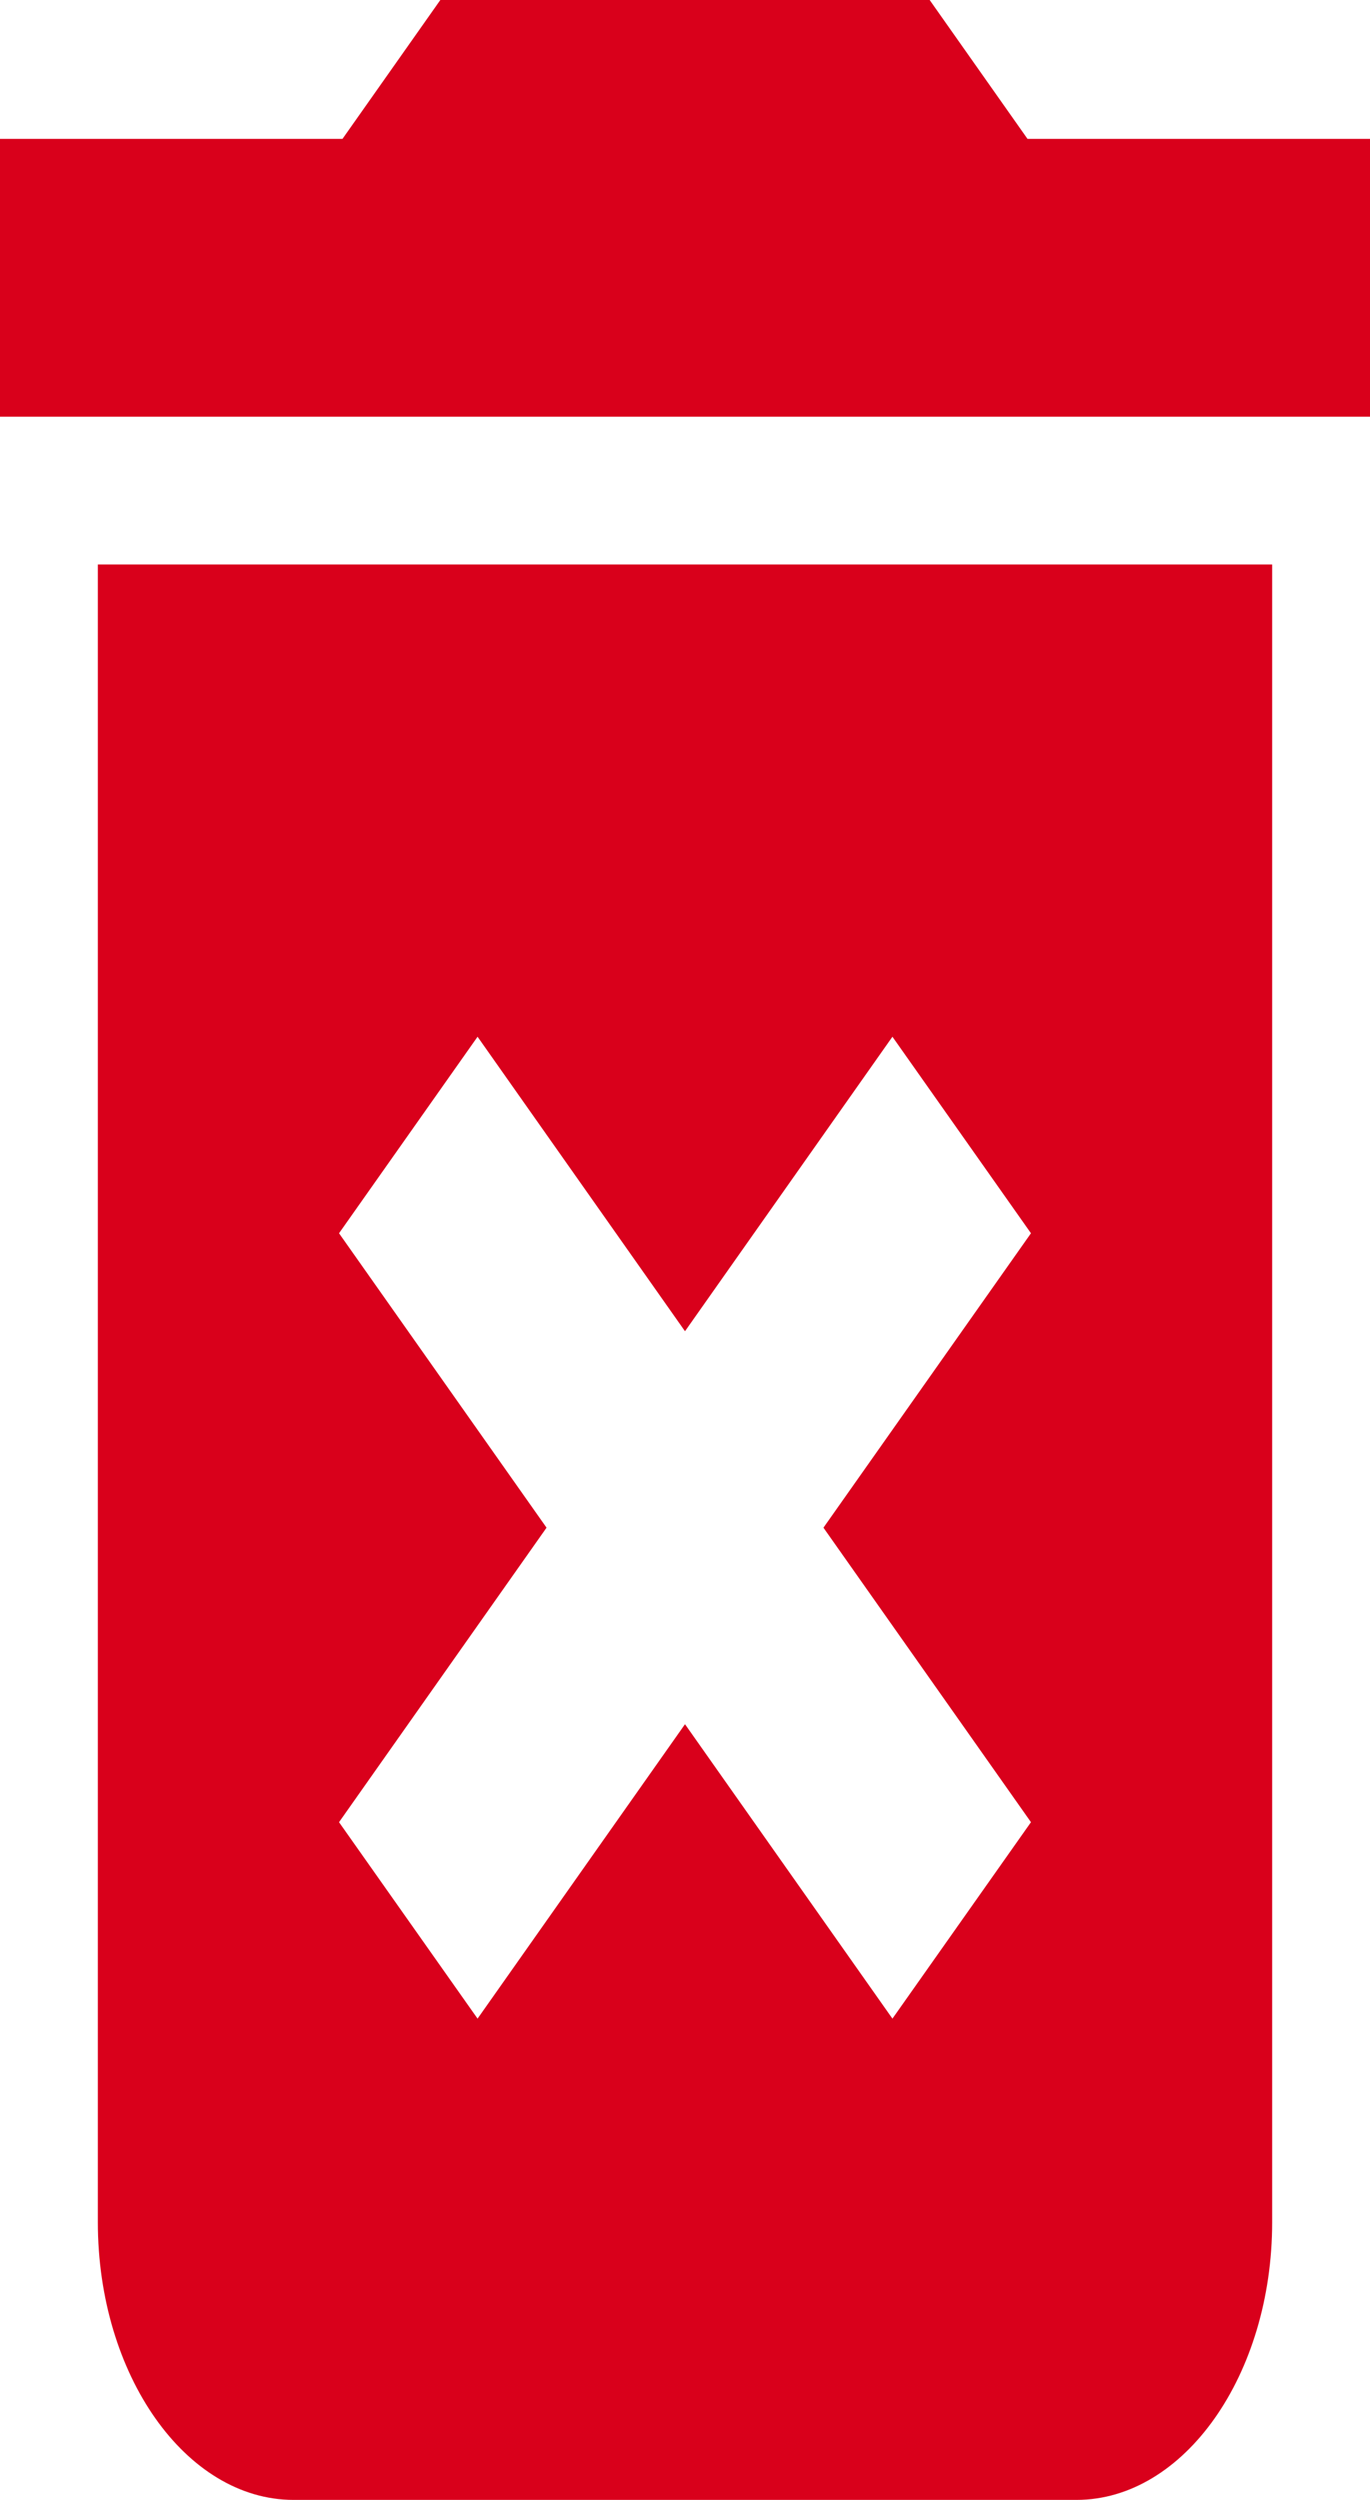 ﻿<?xml version="1.0" encoding="utf-8"?>
<svg version="1.1" xmlns:xlink="http://www.w3.org/1999/xlink" width="17px" height="31px" xmlns="http://www.w3.org/2000/svg">
  <g transform="matrix(1 0 0 1 -544 -310 )">
    <path d="M 1.214 7  L 1.214 27.556  C 1.214 29.45  2.307 31  3.643 31  L 13.357 31  C 14.693 31  15.786 29.45  15.786 27.556  L 15.786 7  L 1.214 7  Z M 6.782 18.944  L 4.207 15.293  L 5.926 12.856  L 8.5 16.508  L 11.074 12.856  L 12.793 15.293  L 10.218 18.944  L 12.793 22.596  L 11.074 25.032  L 8.5 21.381  L 5.926 25.032  L 4.207 22.596  L 6.782 18.944  Z M 17 1.722  L 12.75 1.722  L 11.536 0  L 5.464 0  L 4.25 1.722  L 0 1.722  L 0 5.167  L 17 5.167  L 17 1.722  Z " fill-rule="nonzero" fill="#d9001b" stroke="none" transform="matrix(1 0 0 1 544 310 )" />
  </g>
</svg>